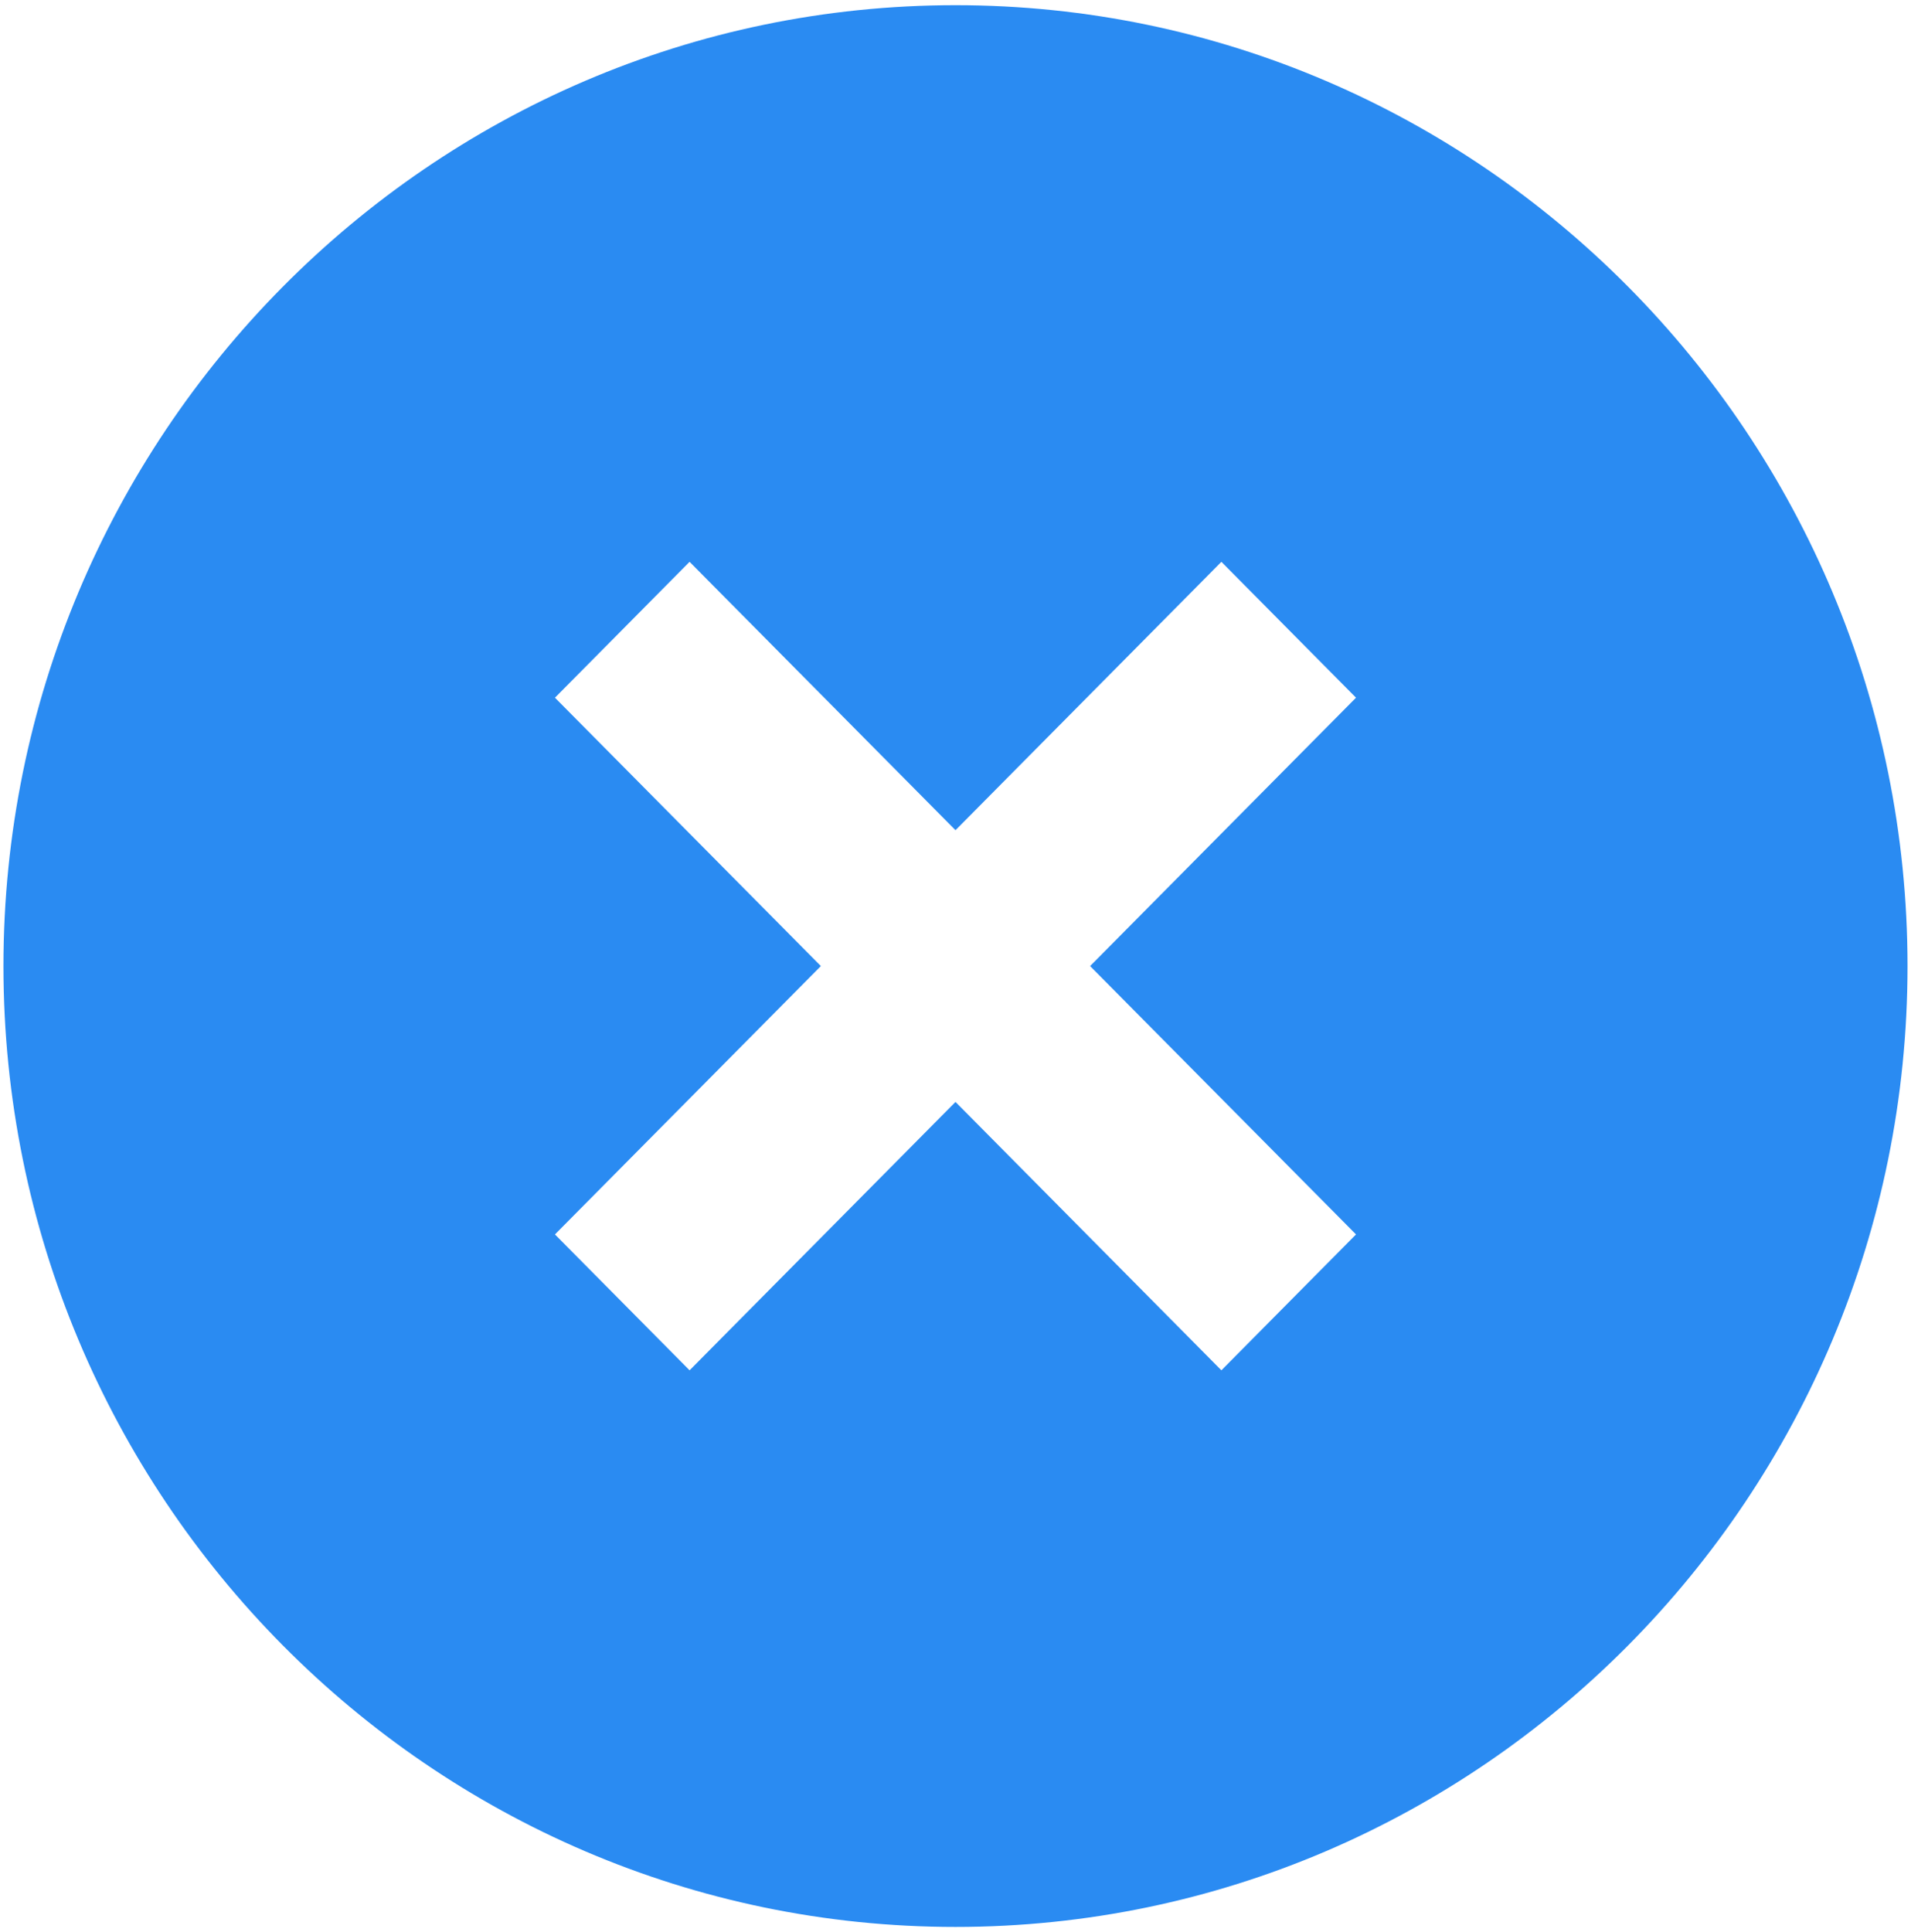 <svg width="184" height="186" viewBox="0 0 184 186" fill="none" xmlns="http://www.w3.org/2000/svg">
<path d="M91.999 0.5C41.454 0.5 0.332 41.995 0.332 93C0.332 144.005 41.454 185.5 91.999 185.5C142.544 185.5 183.665 144.005 183.665 93C183.665 41.995 142.544 0.5 91.999 0.5ZM130.563 118.835L117.601 131.915L91.999 106.079L66.396 131.915L53.434 118.835L79.037 93L53.434 67.165L66.396 54.085L91.999 79.921L117.601 54.085L130.563 67.165L104.96 93L130.563 118.835Z" fill="#2A8BF2"/>
</svg>
